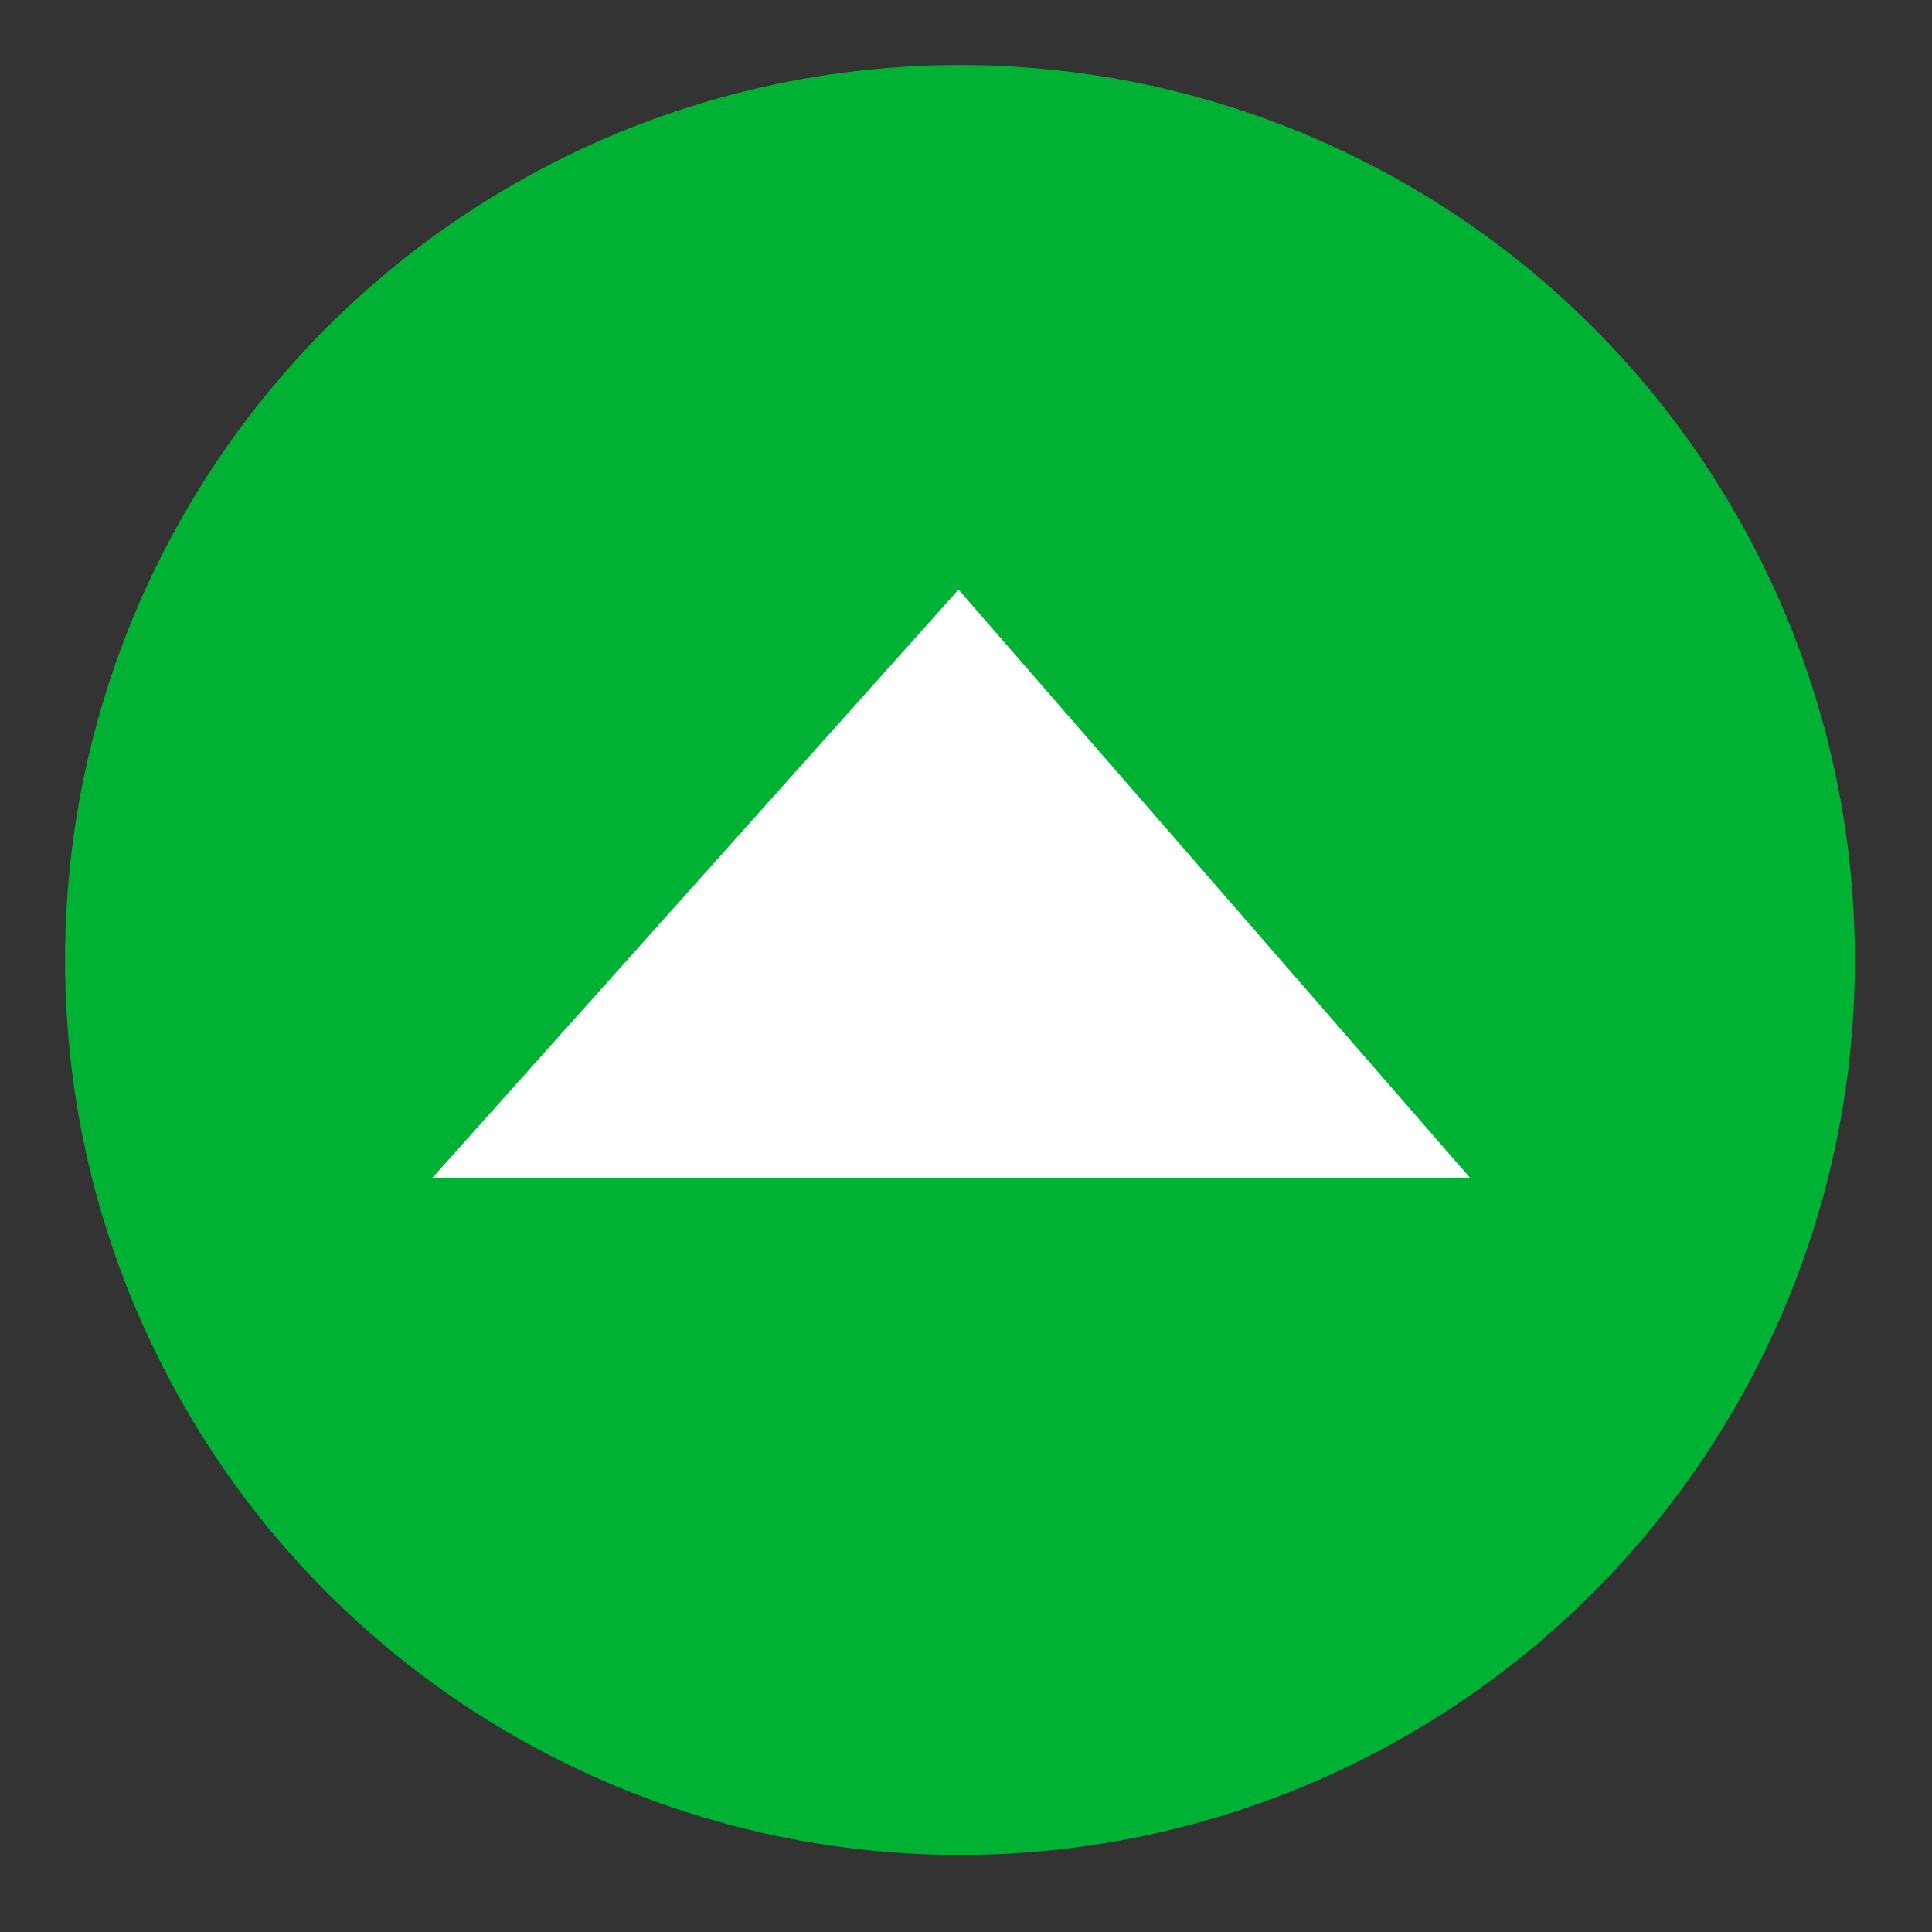 
<svg width="129px" height="129px" viewBox="-58 -159 129 129" version="1.1" xmlns="http://www.w3.org/2000/svg" xmlns:xlink="http://www.w3.org/1999/xlink">
    <rect x="-58" y="-159" width="129" height="129" fill="#333333" stroke="none"/>
    <!-- Generator: Sketch 41.2 (35397) - http://www.bohemiancoding.com/sketch -->
    <desc>Created with Sketch.</desc>
    <defs></defs>
    <g id="ico_up" stroke="none" stroke-width="1" fill="none" fill-rule="evenodd" transform="translate(-54, -155)">
        <g id="Livello_3">
            <circle id="XMLID_2_" fill="#00B233" cx="60.098" cy="60.098" r="59.756"></circle>
            <g id="Livello_4" transform="translate(24.878, 35.122)" fill="#FFFFFF">
                <polygon id="XMLID_6_" points="0 39.512 69.268 39.512 35.122 0.244"></polygon>
            </g>
        </g>
    </g>
</svg>